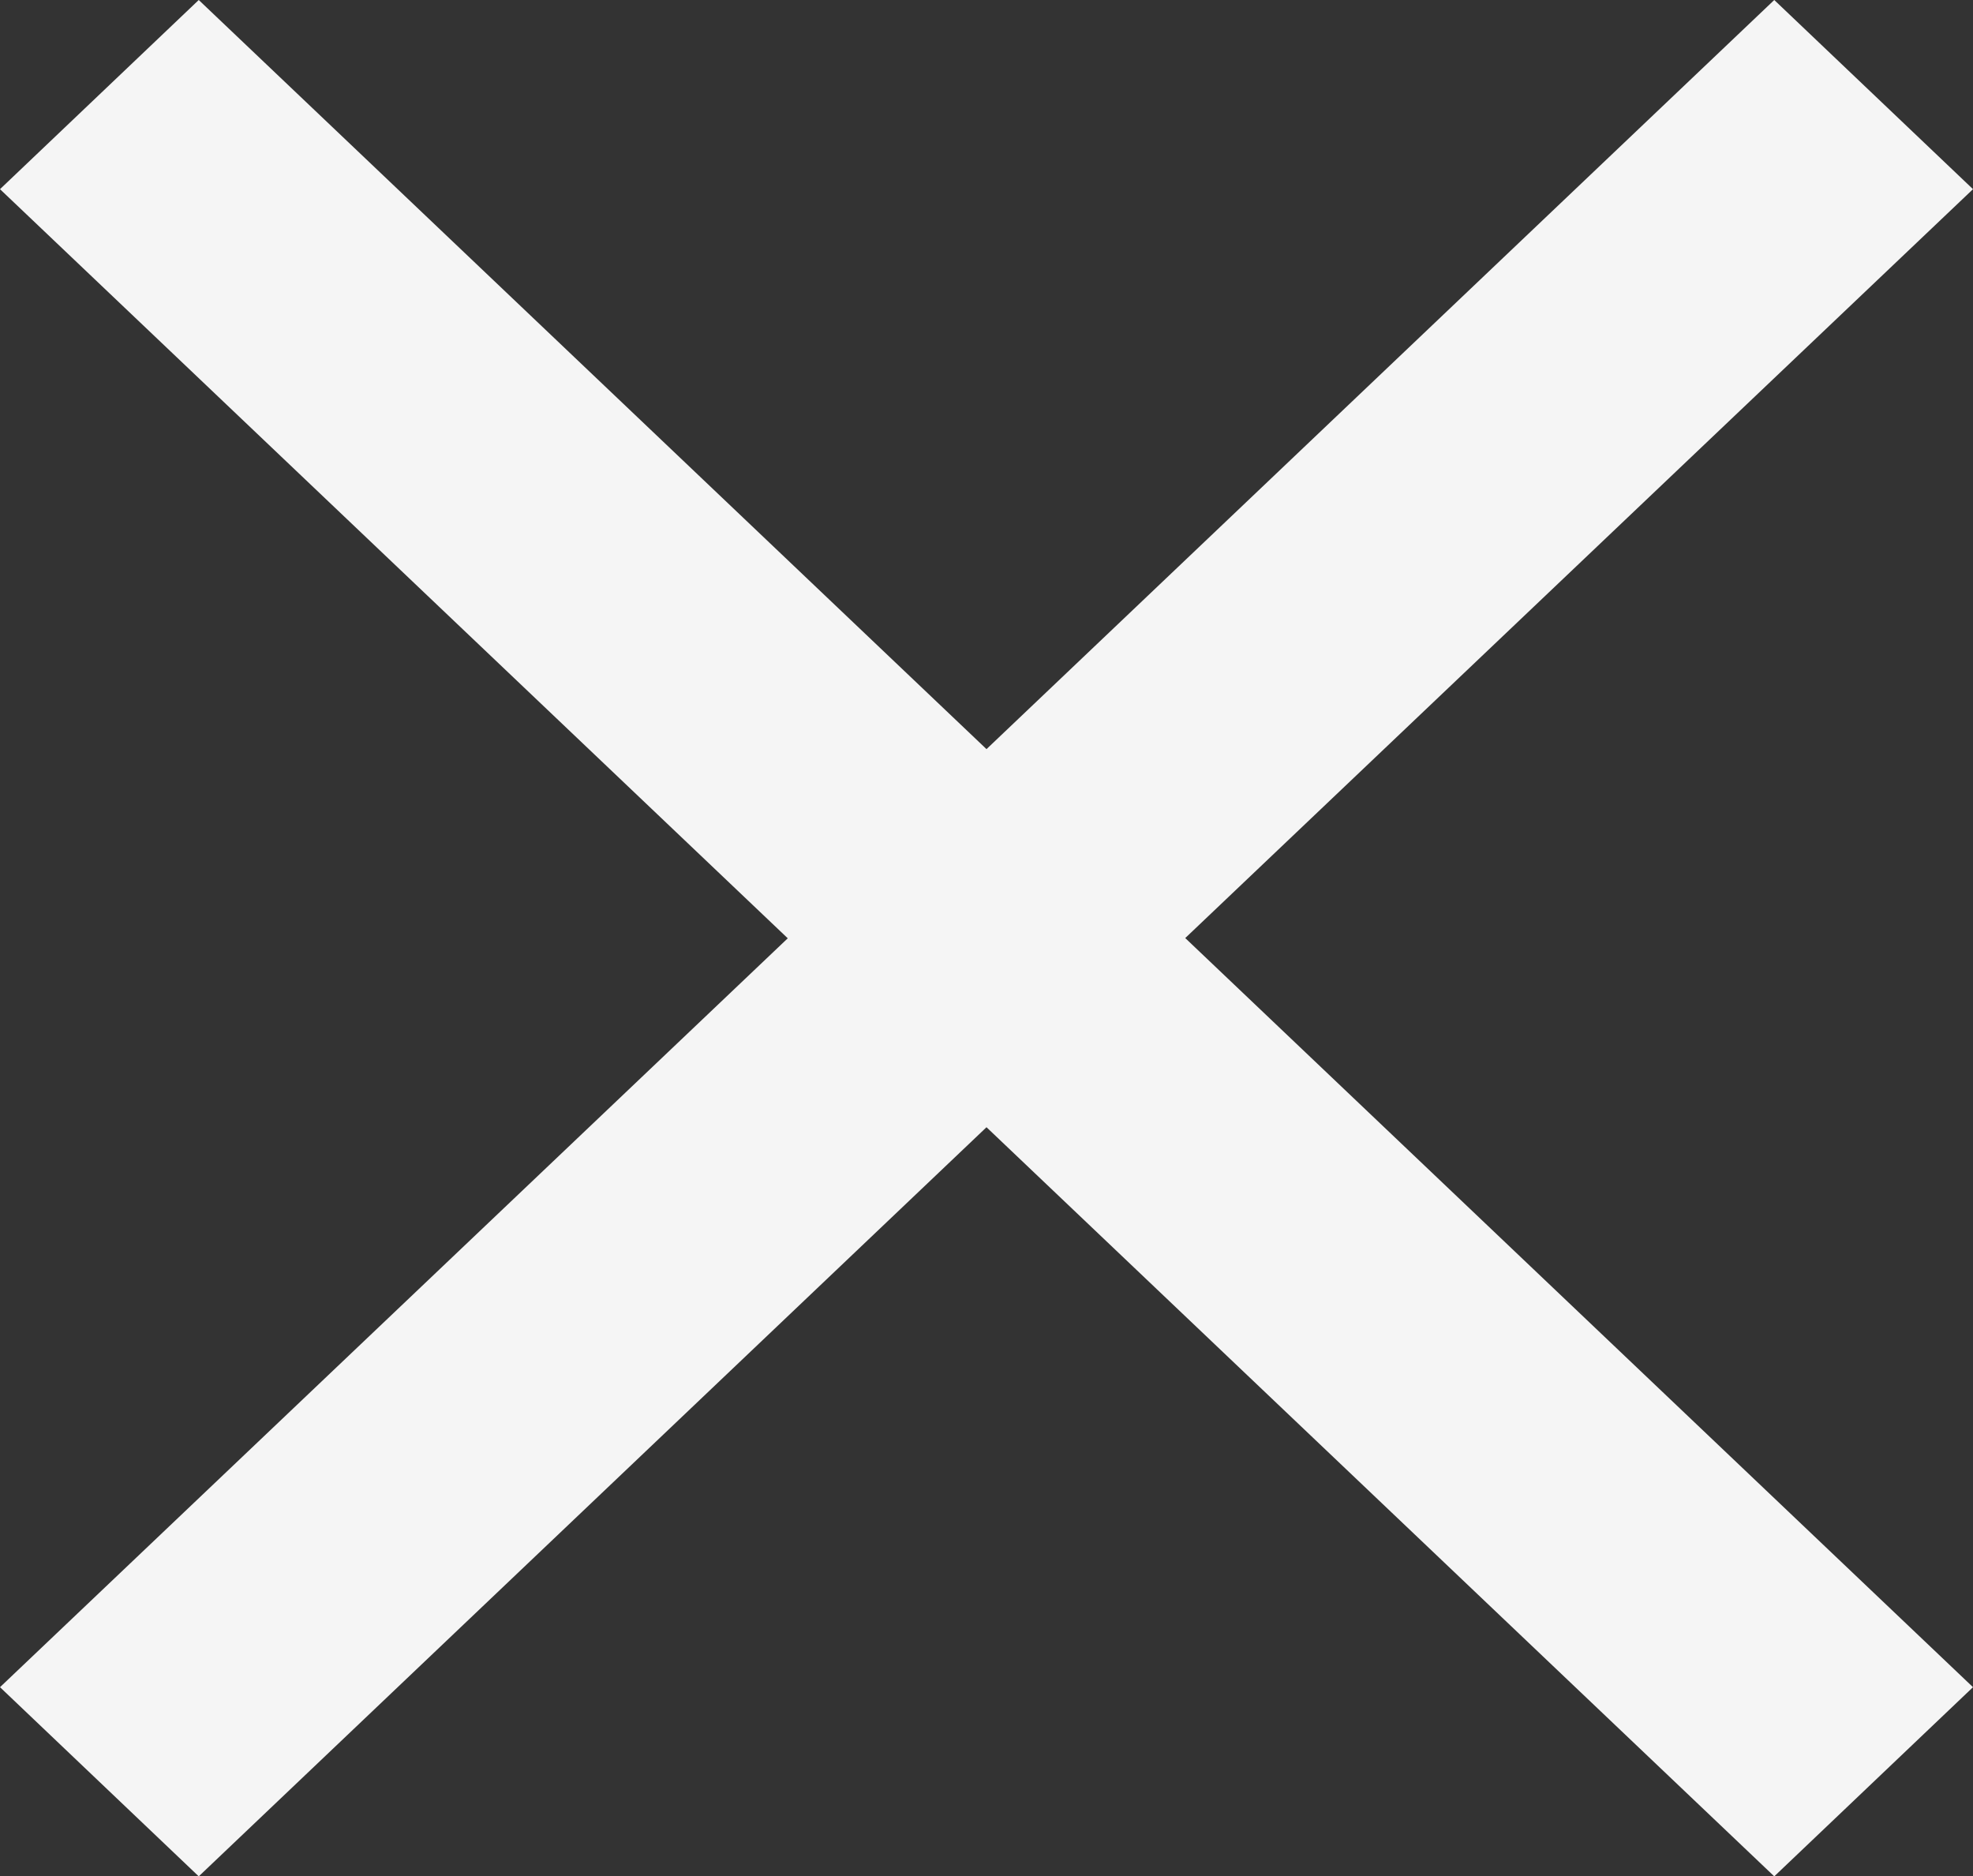 <svg xmlns="http://www.w3.org/2000/svg" width="16.688" height="15.868" viewBox="0 0 16.688 15.868">
  <rect x="0" y="0" width="16.688" height="15.868" fill="#333333" stroke="none"/>
  <g id="close" transform="translate(-5 -5)">
    <path id="Path_20" data-name="Path 20" d="M21.688,6.6,20.007,5l-6.663,6.336L6.681,5,5,6.6l6.663,6.336L5,19.27l1.681,1.6,6.663-6.336,6.663,6.336,1.681-1.6-6.663-6.336Z" transform="translate(0)" fill="#f5f5f5"/>
  </g>
</svg>
